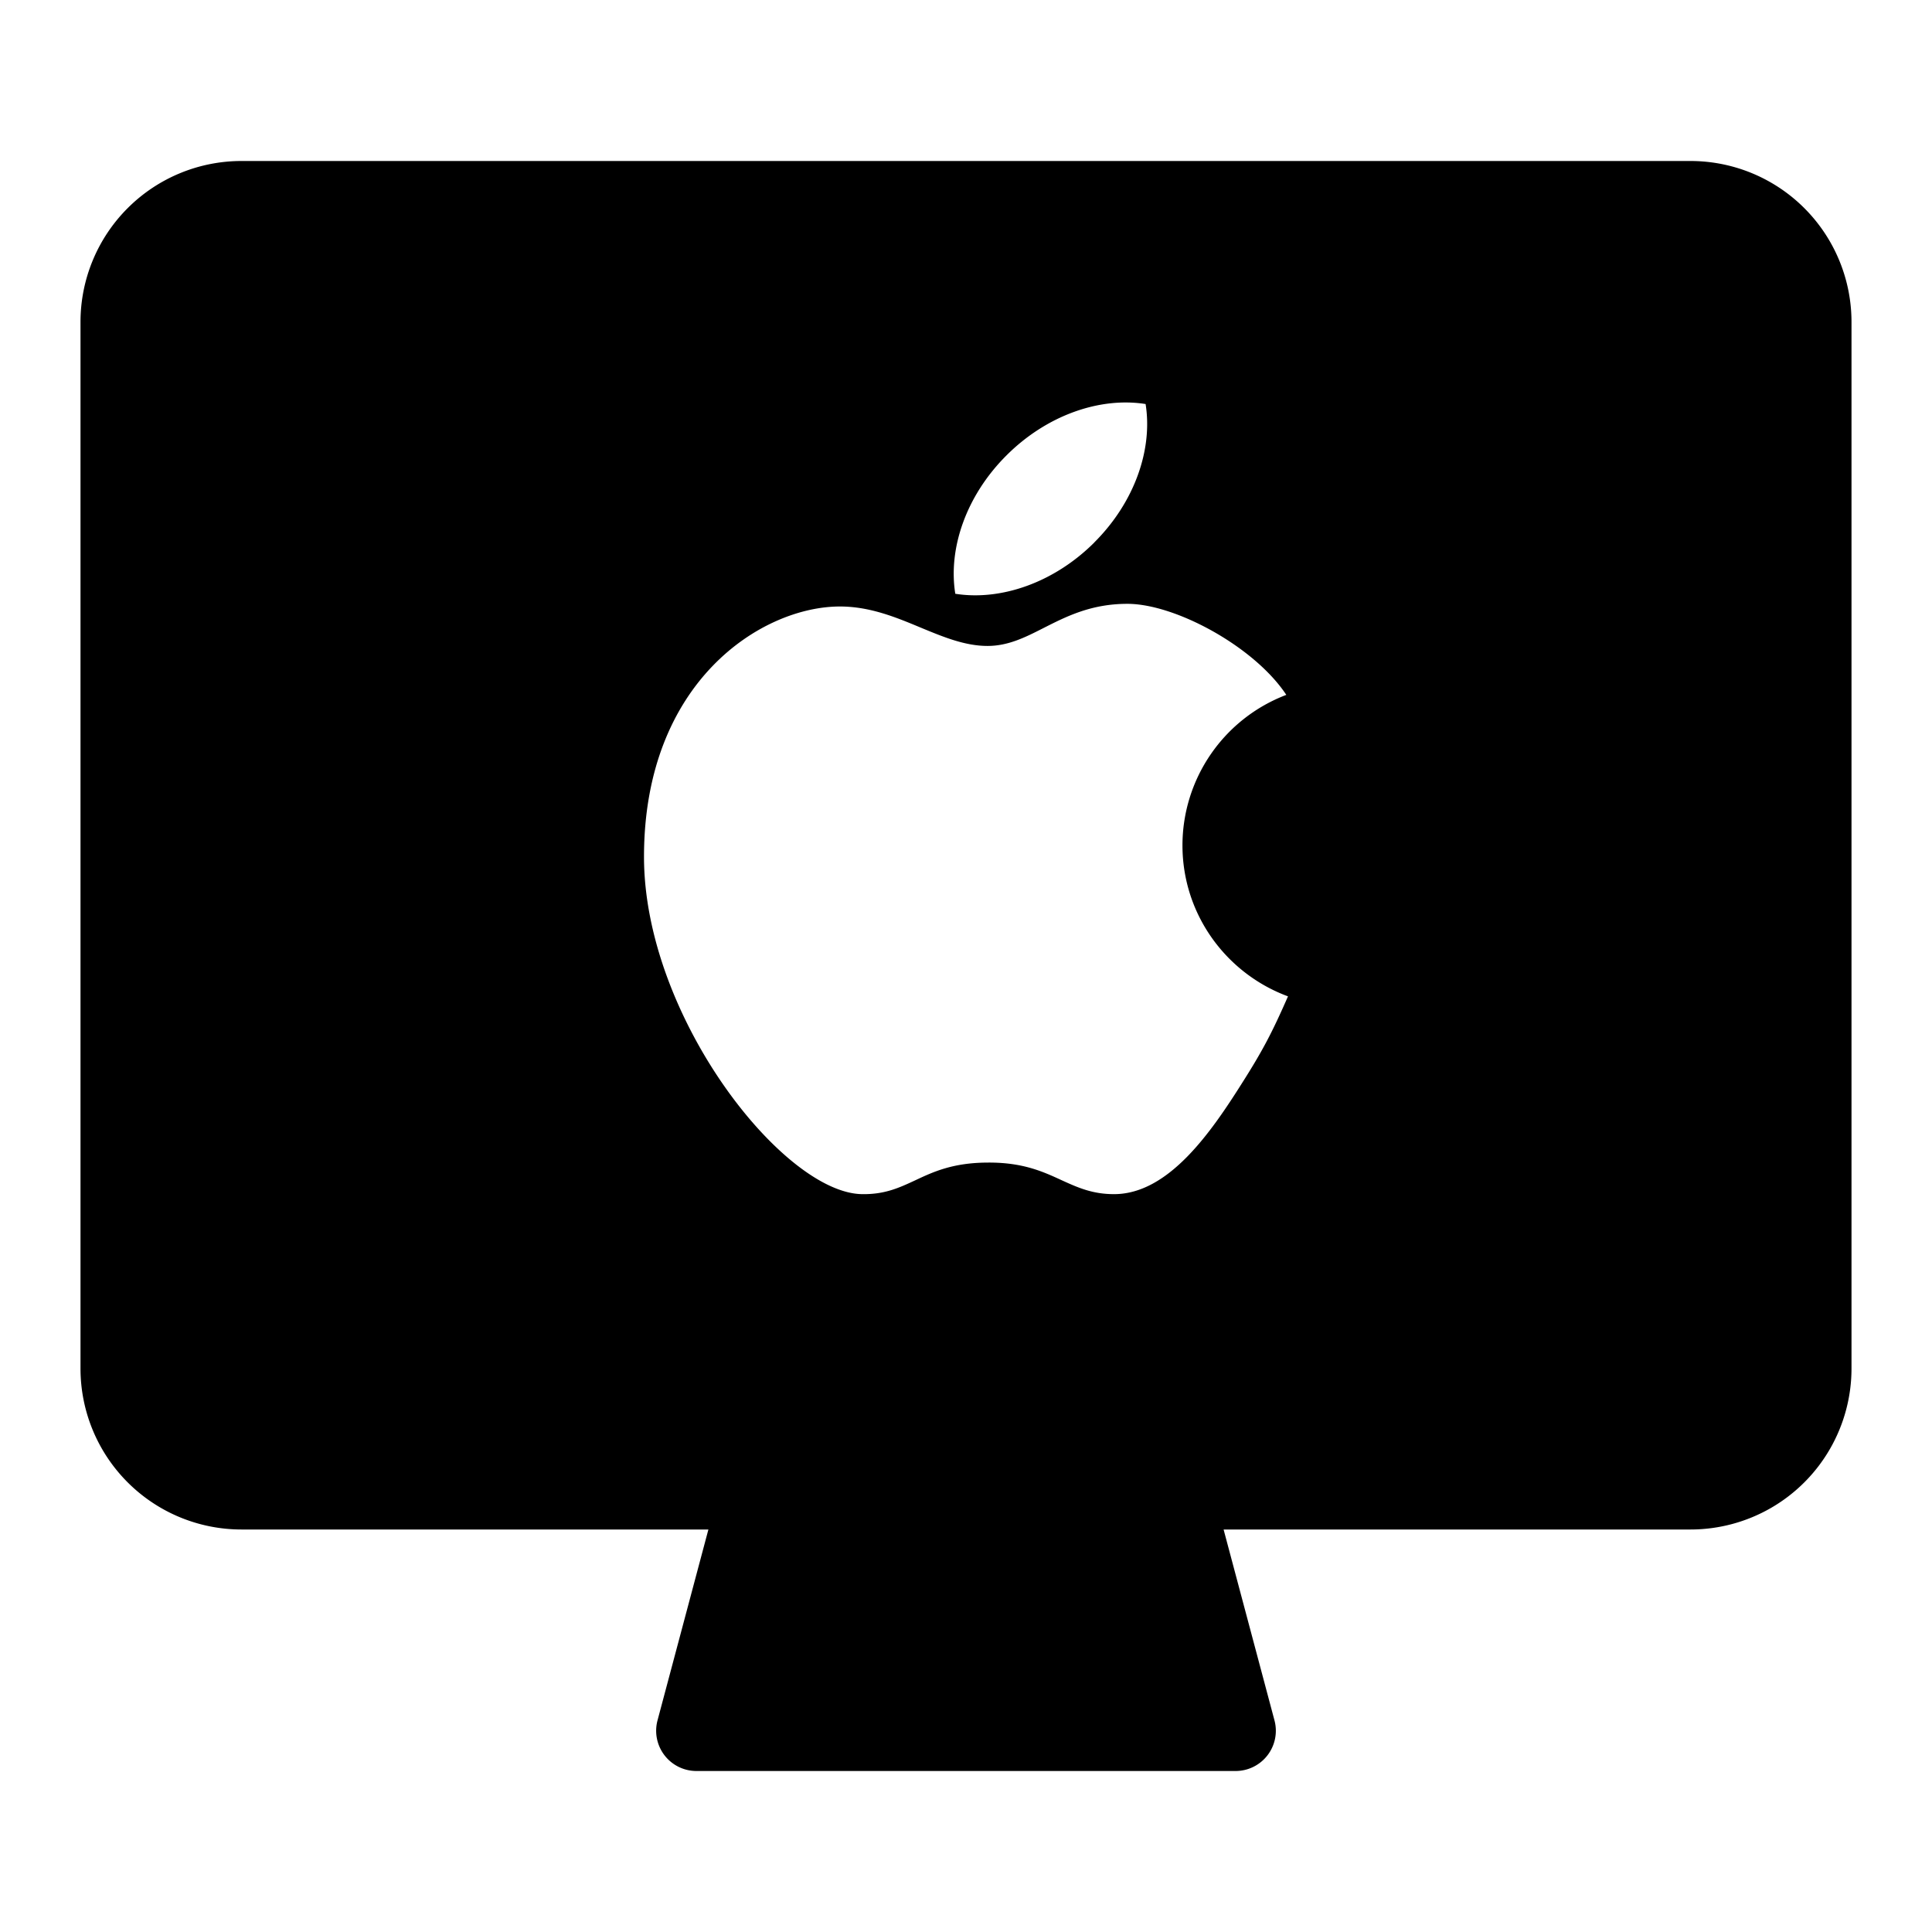 <svg xmlns="http://www.w3.org/2000/svg" fill="none" viewBox="0 0 24 24" class="acv-icon"><path fill="currentColor" fill-rule="evenodd" d="M1 4a2 2 0 0 1 2-2h18a2 2 0 0 1 2 2v13a2 2 0 0 1-2 2h-5.8l.632 2.371a.5.5 0 0 1-.483.629H8.651a.5.5 0 0 1-.483-.629L8.8 19H3a2 2 0 0 1-2-2V4Zm12.593 2.74c-.505.503-1.165.725-1.726.636-.09-.56.132-1.217.637-1.72.505-.504 1.166-.726 1.727-.637.09.56-.133 1.217-.638 1.72Zm-.623 1.058c.279-.141.585-.297 1.035-.297.595 0 1.577.531 1.974 1.131a2.001 2.001 0 0 0-1.29 1.869c0 .86.546 1.594 1.311 1.876-.196.446-.31.667-.573 1.081-.383.606-.908 1.37-1.58 1.376-.275.002-.461-.083-.661-.174-.232-.107-.484-.222-.92-.218-.43.002-.673.115-.896.22-.194.09-.374.175-.652.172-.98 0-2.718-2.204-2.718-4.19 0-2.183 1.468-3.11 2.434-3.11.372 0 .696.134 1.005.263.28.116.549.227.828.227.259 0 .471-.108.703-.226Z" clip-rule="evenodd"/></svg>